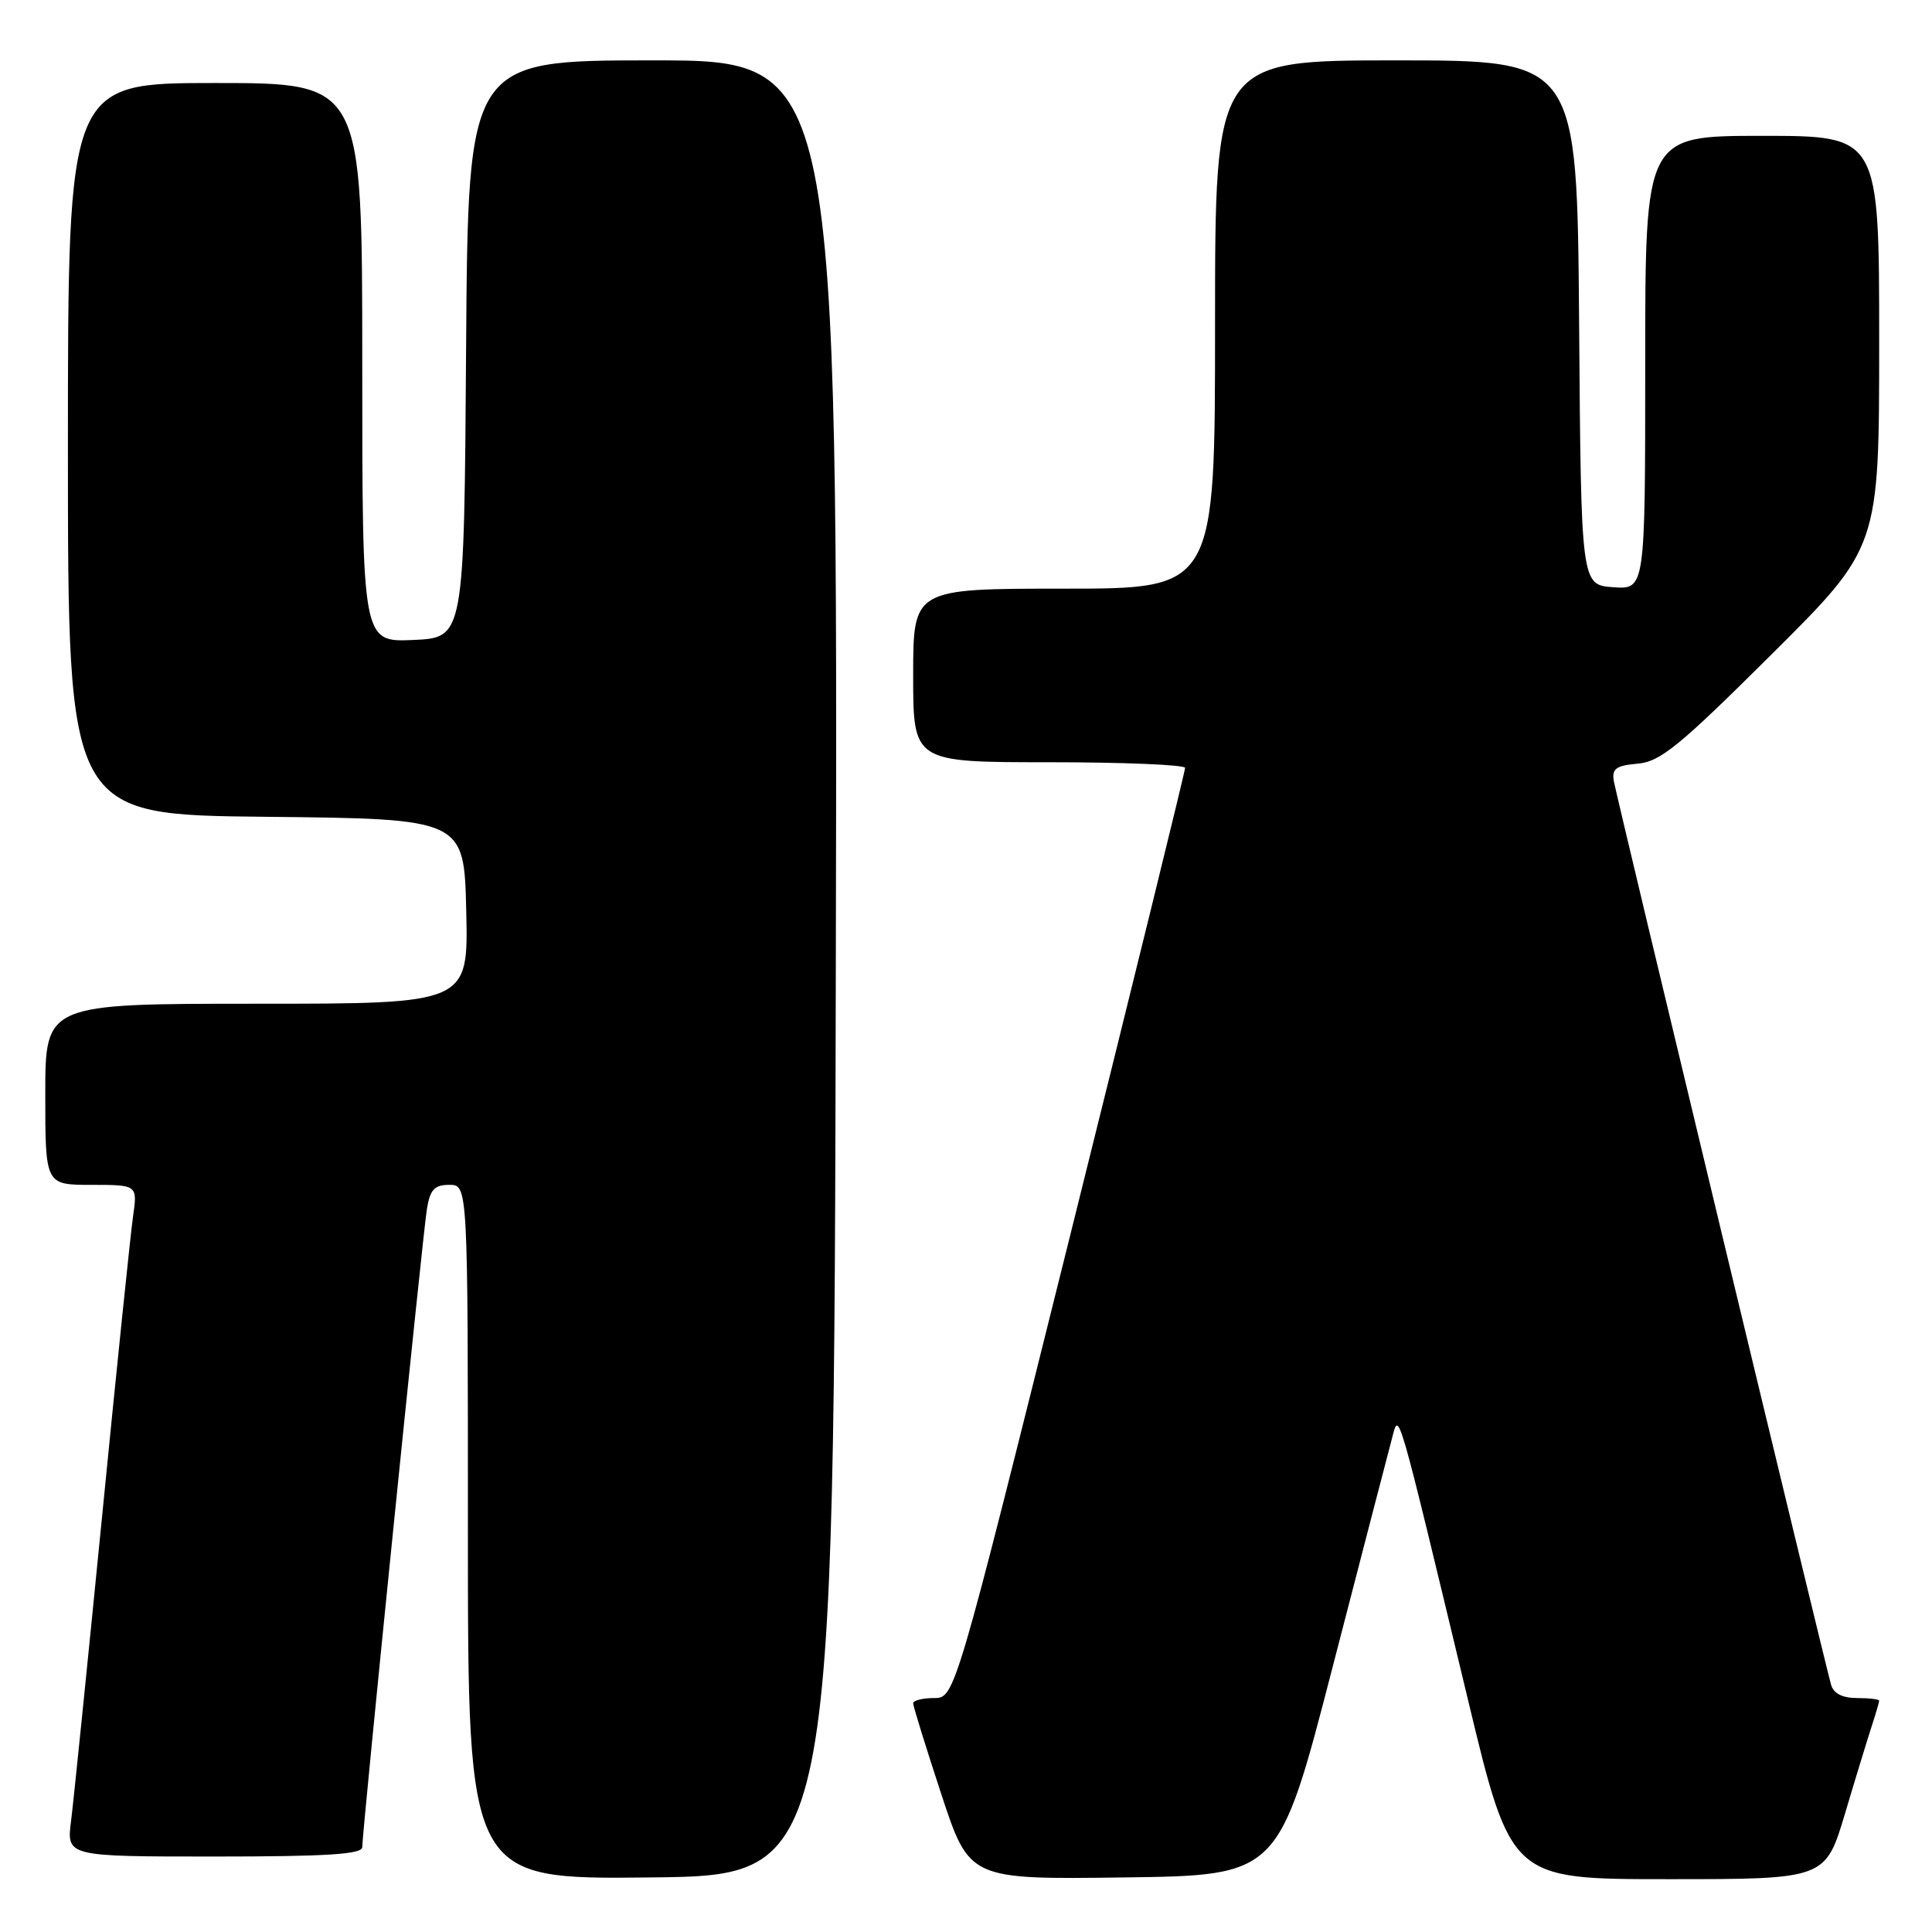 <?xml version="1.0" encoding="UTF-8" standalone="no"?>
<!DOCTYPE svg PUBLIC "-//W3C//DTD SVG 1.1//EN" "http://www.w3.org/Graphics/SVG/1.1/DTD/svg11.dtd" >
<svg xmlns="http://www.w3.org/2000/svg" xmlns:xlink="http://www.w3.org/1999/xlink" version="1.1" viewBox="0 0 256 256">
 <g >
 <path fill="currentColor"
d=" M 110.75 128.25 C 111.01 8.00 111.01 8.00 86.52 8.00 C 62.02 8.00 62.02 8.00 61.76 46.25 C 61.50 84.50 61.50 84.50 54.75 84.80 C 48.00 85.09 48.00 85.09 48.00 48.05 C 48.00 11.00 48.00 11.00 28.50 11.00 C 9.00 11.00 9.00 11.00 9.00 59.48 C 9.00 107.97 9.00 107.97 35.25 108.23 C 61.50 108.50 61.50 108.50 61.78 120.75 C 62.06 133.00 62.06 133.00 34.03 133.00 C 6.00 133.00 6.00 133.00 6.00 145.00 C 6.00 157.00 6.00 157.00 12.11 157.00 C 18.23 157.00 18.23 157.00 17.62 161.25 C 17.29 163.59 15.44 181.47 13.52 201.00 C 11.59 220.53 9.75 238.64 9.42 241.25 C 8.81 246.00 8.81 246.00 28.41 246.00 C 43.31 246.00 48.00 245.70 48.00 244.76 C 48.00 242.68 56.00 163.72 56.56 160.25 C 56.99 157.61 57.55 157.00 59.55 157.00 C 62.00 157.00 62.00 157.00 62.00 203.02 C 62.00 249.04 62.00 249.04 86.25 248.77 C 110.50 248.50 110.50 248.50 110.75 128.25 Z  M 176.55 221.00 C 180.46 205.88 184.03 192.15 184.47 190.50 C 185.40 187.02 185.00 185.65 194.52 225.25 C 200.22 249.00 200.22 249.00 221.05 249.00 C 241.88 249.00 241.88 249.00 244.49 240.25 C 245.92 235.44 247.53 230.20 248.05 228.60 C 248.57 227.01 249.00 225.54 249.00 225.35 C 249.00 225.16 247.68 225.00 246.07 225.00 C 244.13 225.00 242.96 224.40 242.63 223.25 C 241.75 220.20 214.20 105.59 213.84 103.50 C 213.56 101.86 214.13 101.44 217.00 101.19 C 220.00 100.93 222.52 98.87 234.75 86.70 C 249.00 72.53 249.00 72.53 249.00 45.26 C 249.00 18.00 249.00 18.00 233.50 18.00 C 218.00 18.00 218.00 18.00 218.00 48.06 C 218.00 78.11 218.00 78.11 213.75 77.81 C 209.50 77.50 209.50 77.50 209.24 42.75 C 208.97 8.00 208.97 8.00 184.99 8.00 C 161.00 8.00 161.00 8.00 161.00 43.00 C 161.00 78.00 161.00 78.00 141.00 78.00 C 121.00 78.00 121.00 78.00 121.00 89.50 C 121.00 101.00 121.00 101.00 139.00 101.00 C 148.90 101.00 157.01 101.34 157.03 101.75 C 157.04 102.16 150.18 130.06 141.79 163.75 C 126.52 225.00 126.52 225.00 123.76 225.00 C 122.24 225.00 121.00 225.32 121.00 225.70 C 121.00 226.09 122.68 231.50 124.72 237.72 C 128.45 249.04 128.45 249.04 148.95 248.77 C 169.44 248.50 169.44 248.50 176.55 221.00 Z "/>
</g>
</svg>